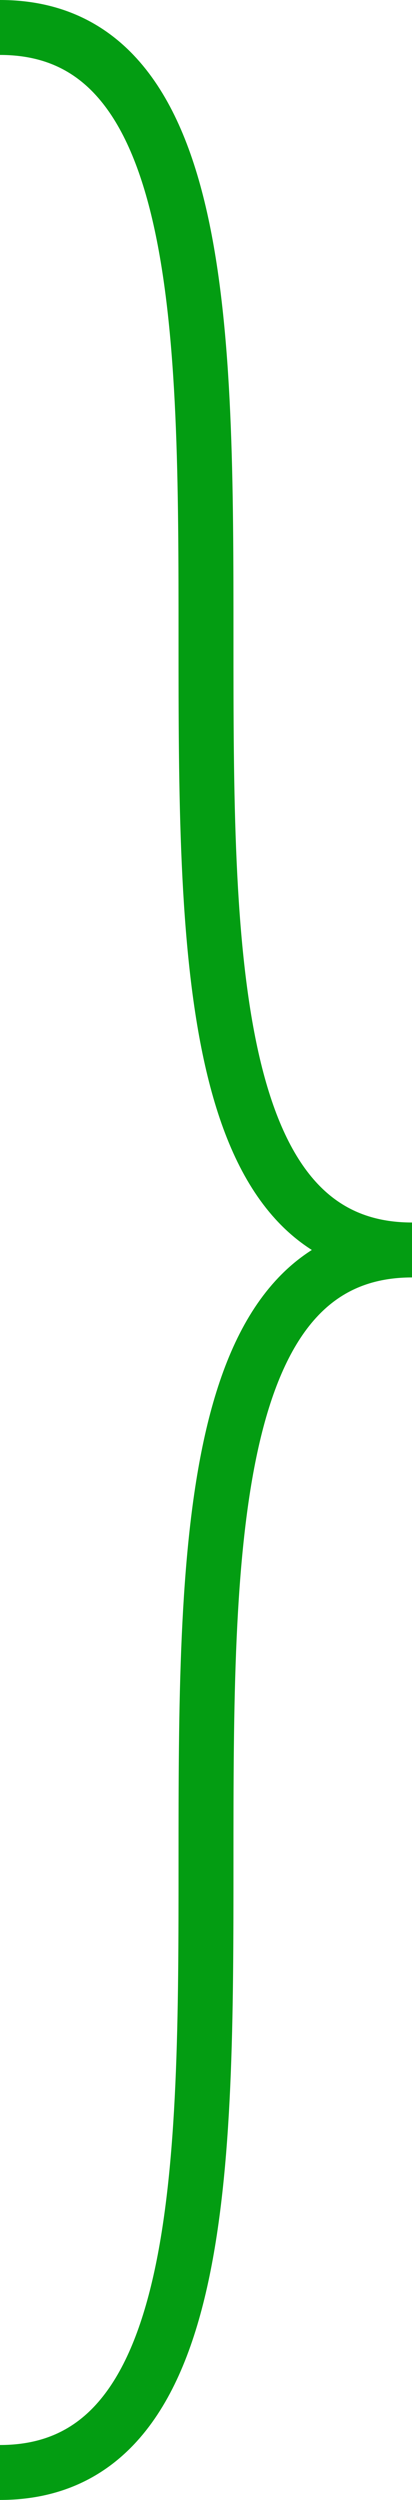 ﻿<?xml version="1.0" encoding="utf-8"?>
<svg version="1.1" xmlns:xlink="http://www.w3.org/1999/xlink" width="15px" height="91px" xmlns="http://www.w3.org/2000/svg">
  <g transform="matrix(1 0 0 1 -504 -516 )">
    <path d="M 504 517  C 519 517  504 561.5  519 561.5  M 519 561.5  C 504 561.5  519 606  504 606  " stroke-width="2" stroke="#039d12" fill="none" />
  </g>
</svg>